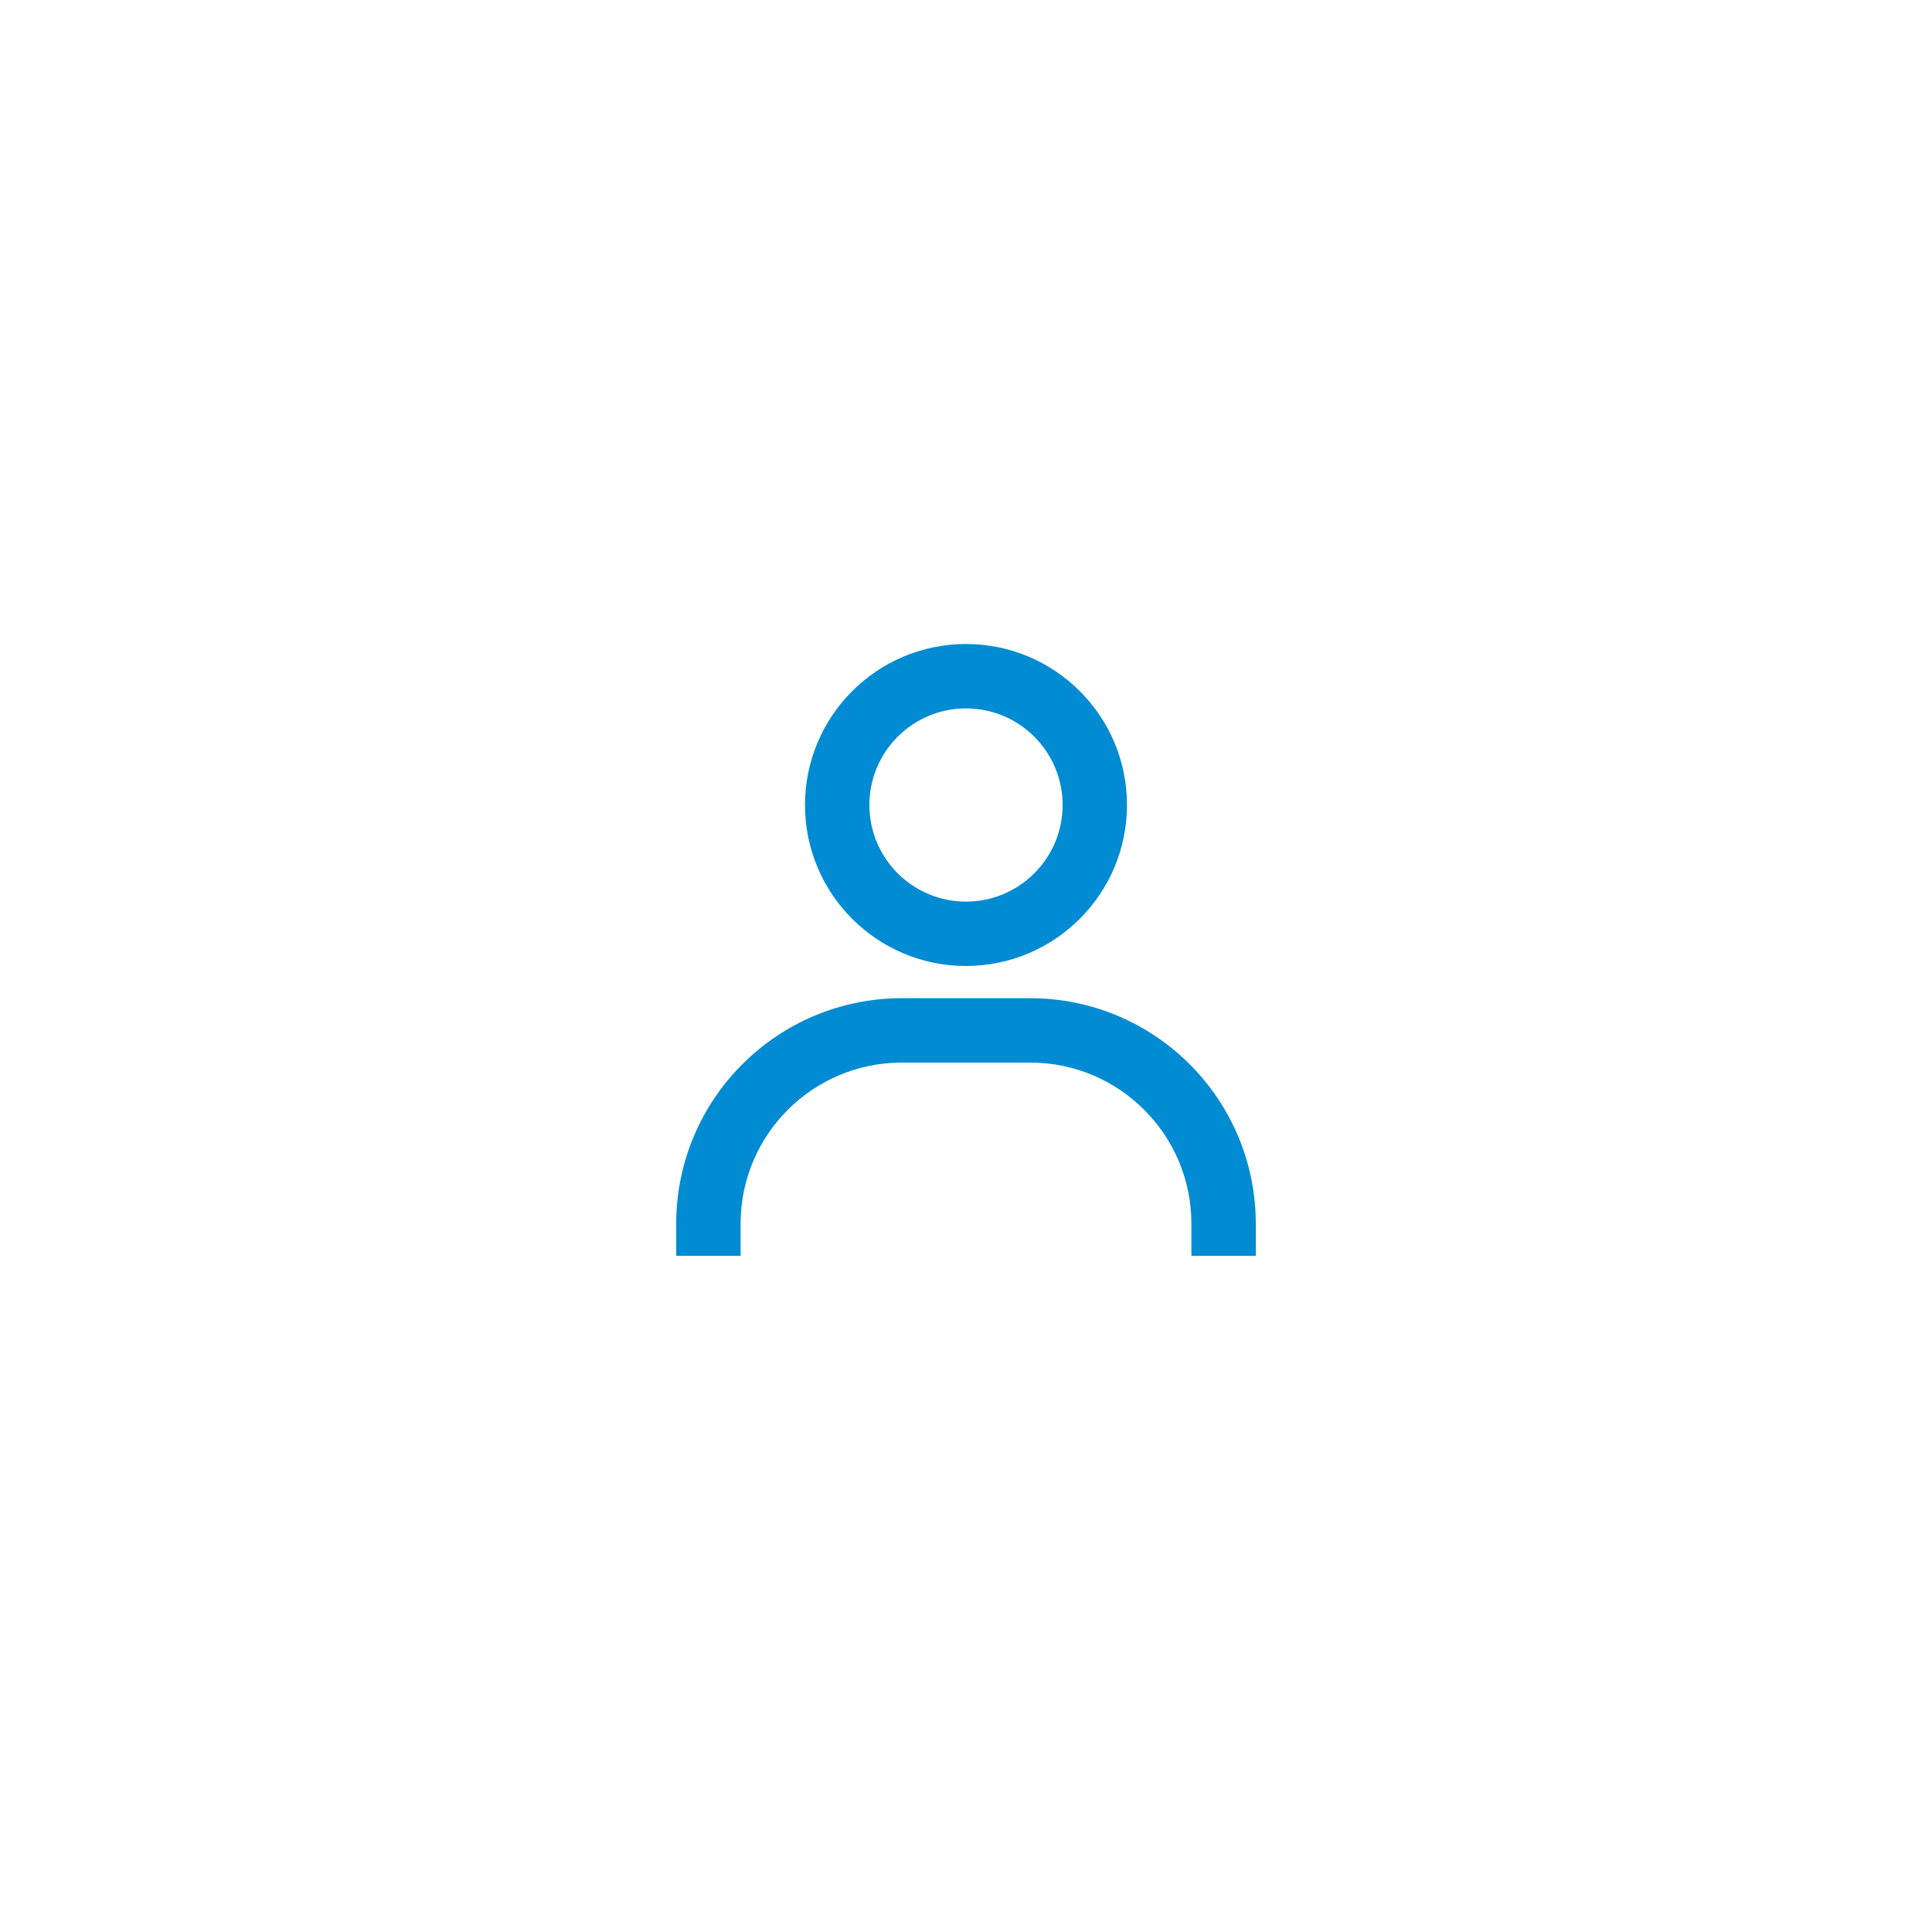 <svg width="60" height="60" viewBox="0 0 60 60" fill="none" xmlns="http://www.w3.org/2000/svg">
<path d="M23 39H21V38C21.004 34.136 24.136 31.004 28 31H32C35.864 31.004 38.996 34.136 39 38V39H37V38C36.997 35.24 34.76 33.003 32 33H28C25.24 33.003 23.003 35.24 23 38V39ZM30 30C27.239 30 25 27.761 25 25C25 22.239 27.239 20 30 20C32.761 20 35 22.239 35 25C34.997 27.76 32.76 29.997 30 30ZM30 22C28.343 22 27 23.343 27 25C27 26.657 28.343 28 30 28C31.657 28 33 26.657 33 25C33 23.343 31.657 22 30 22Z" fill="#008BD2"/>
</svg>
